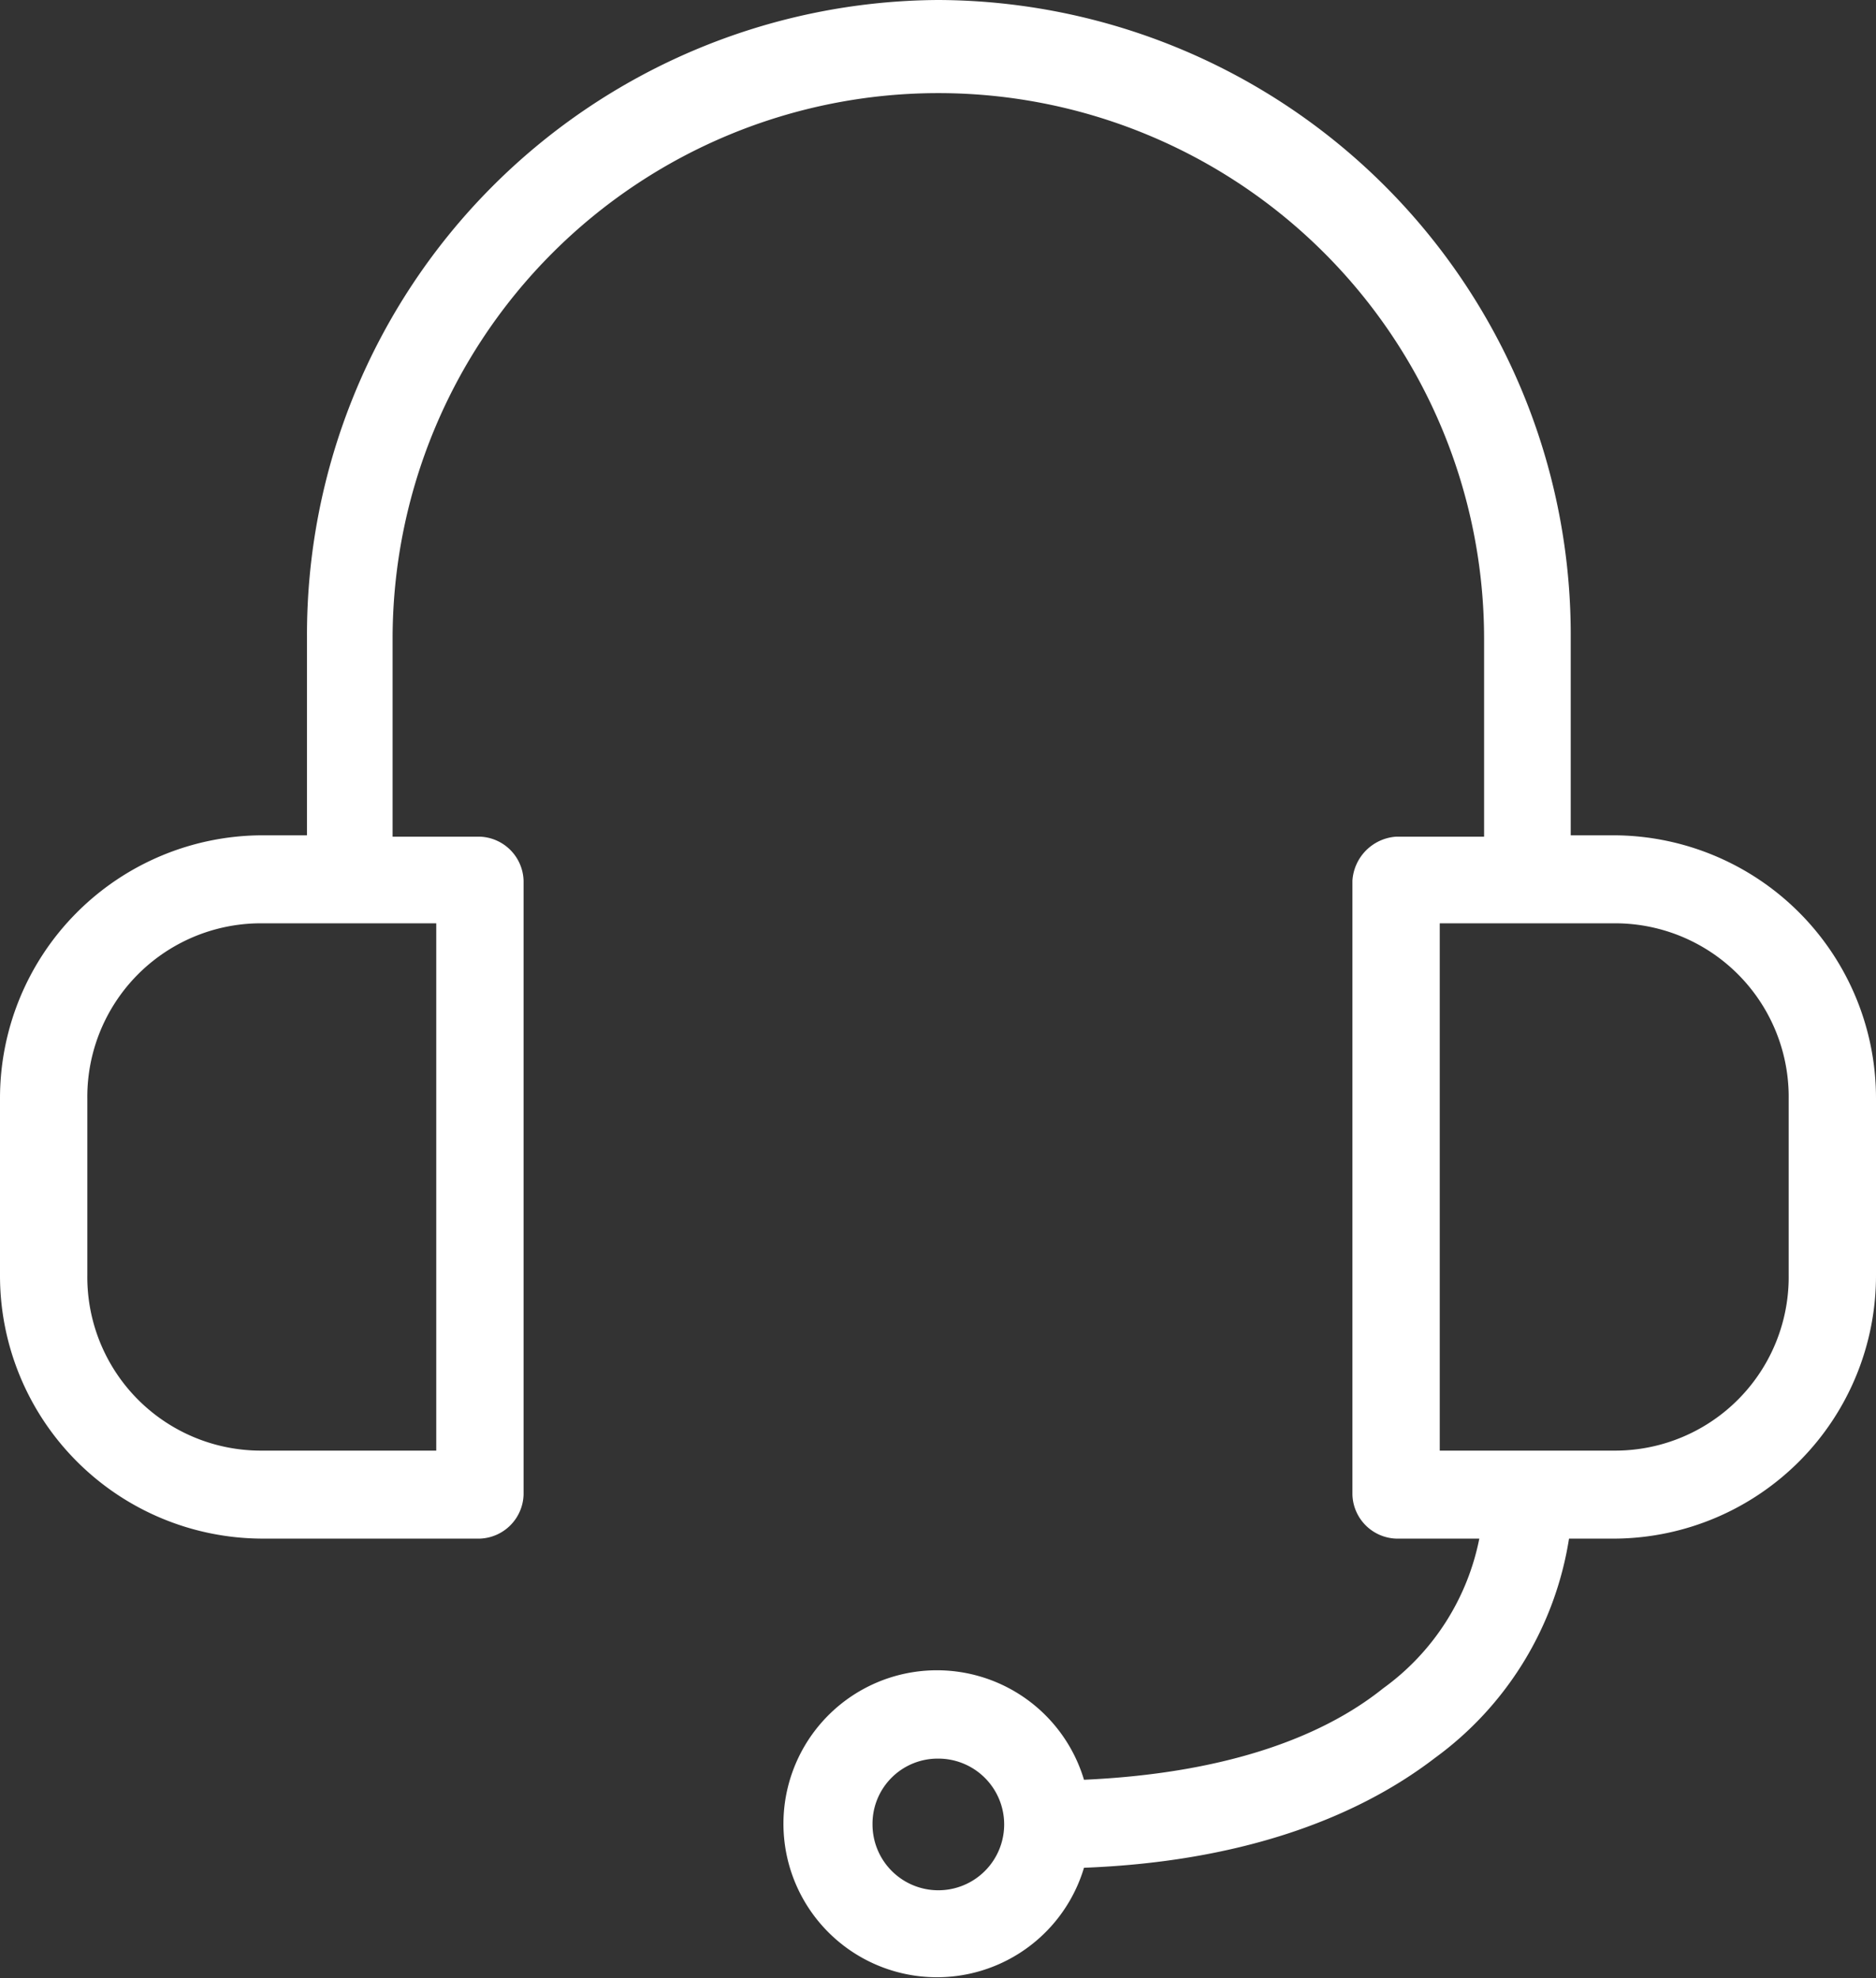 <svg xmlns="http://www.w3.org/2000/svg" width="55" height="58" viewBox="0 0 55 58"><rect x="0" y="0" width="55" height="58" fill="#333333" stroke="none"/><defs><style>.a{fill:#fff;}</style></defs><title>support-icon</title><path class="a" d="M27.5,0A18.61,18.61,0,0,0,9,18.69v5.8H7.67A7.71,7.71,0,0,0,0,32.22v5.16a7.71,7.71,0,0,0,7.67,7.73h6.4a1.33,1.33,0,0,0,1.28-1.29v-18a1.33,1.33,0,0,0-1.28-1.29H11.51v-5.8a16,16,0,1,1,32,0v5.8H40.93a1.38,1.38,0,0,0-1.28,1.29v18a1.33,1.33,0,0,0,1.28,1.29h2.44a7.12,7.12,0,0,1-2.82,4.39C38.68,51,35.78,52,31.78,52.18a4.5,4.5,0,1,0,0,2.58c4.44-.17,7.88-1.37,10.29-3.22A9.84,9.84,0,0,0,46,45.11h1.38A7.71,7.71,0,0,0,55,37.38V32.22a7.71,7.71,0,0,0-7.67-7.73H46.05v-5.8A18.61,18.61,0,0,0,27.5,0ZM7.67,27.07h5.12V42.53H7.67a5.09,5.09,0,0,1-5.11-5.15V32.22A5.09,5.09,0,0,1,7.67,27.07Zm34.54,0h5.12a5.09,5.09,0,0,1,5.11,5.15v5.16a5.09,5.09,0,0,1-5.11,5.15H42.21ZM27.5,51.56a1.93,1.93,0,1,1-1.92,1.93A1.91,1.91,0,0,1,27.5,51.56Z" transform="translate(0 0)"/></svg>